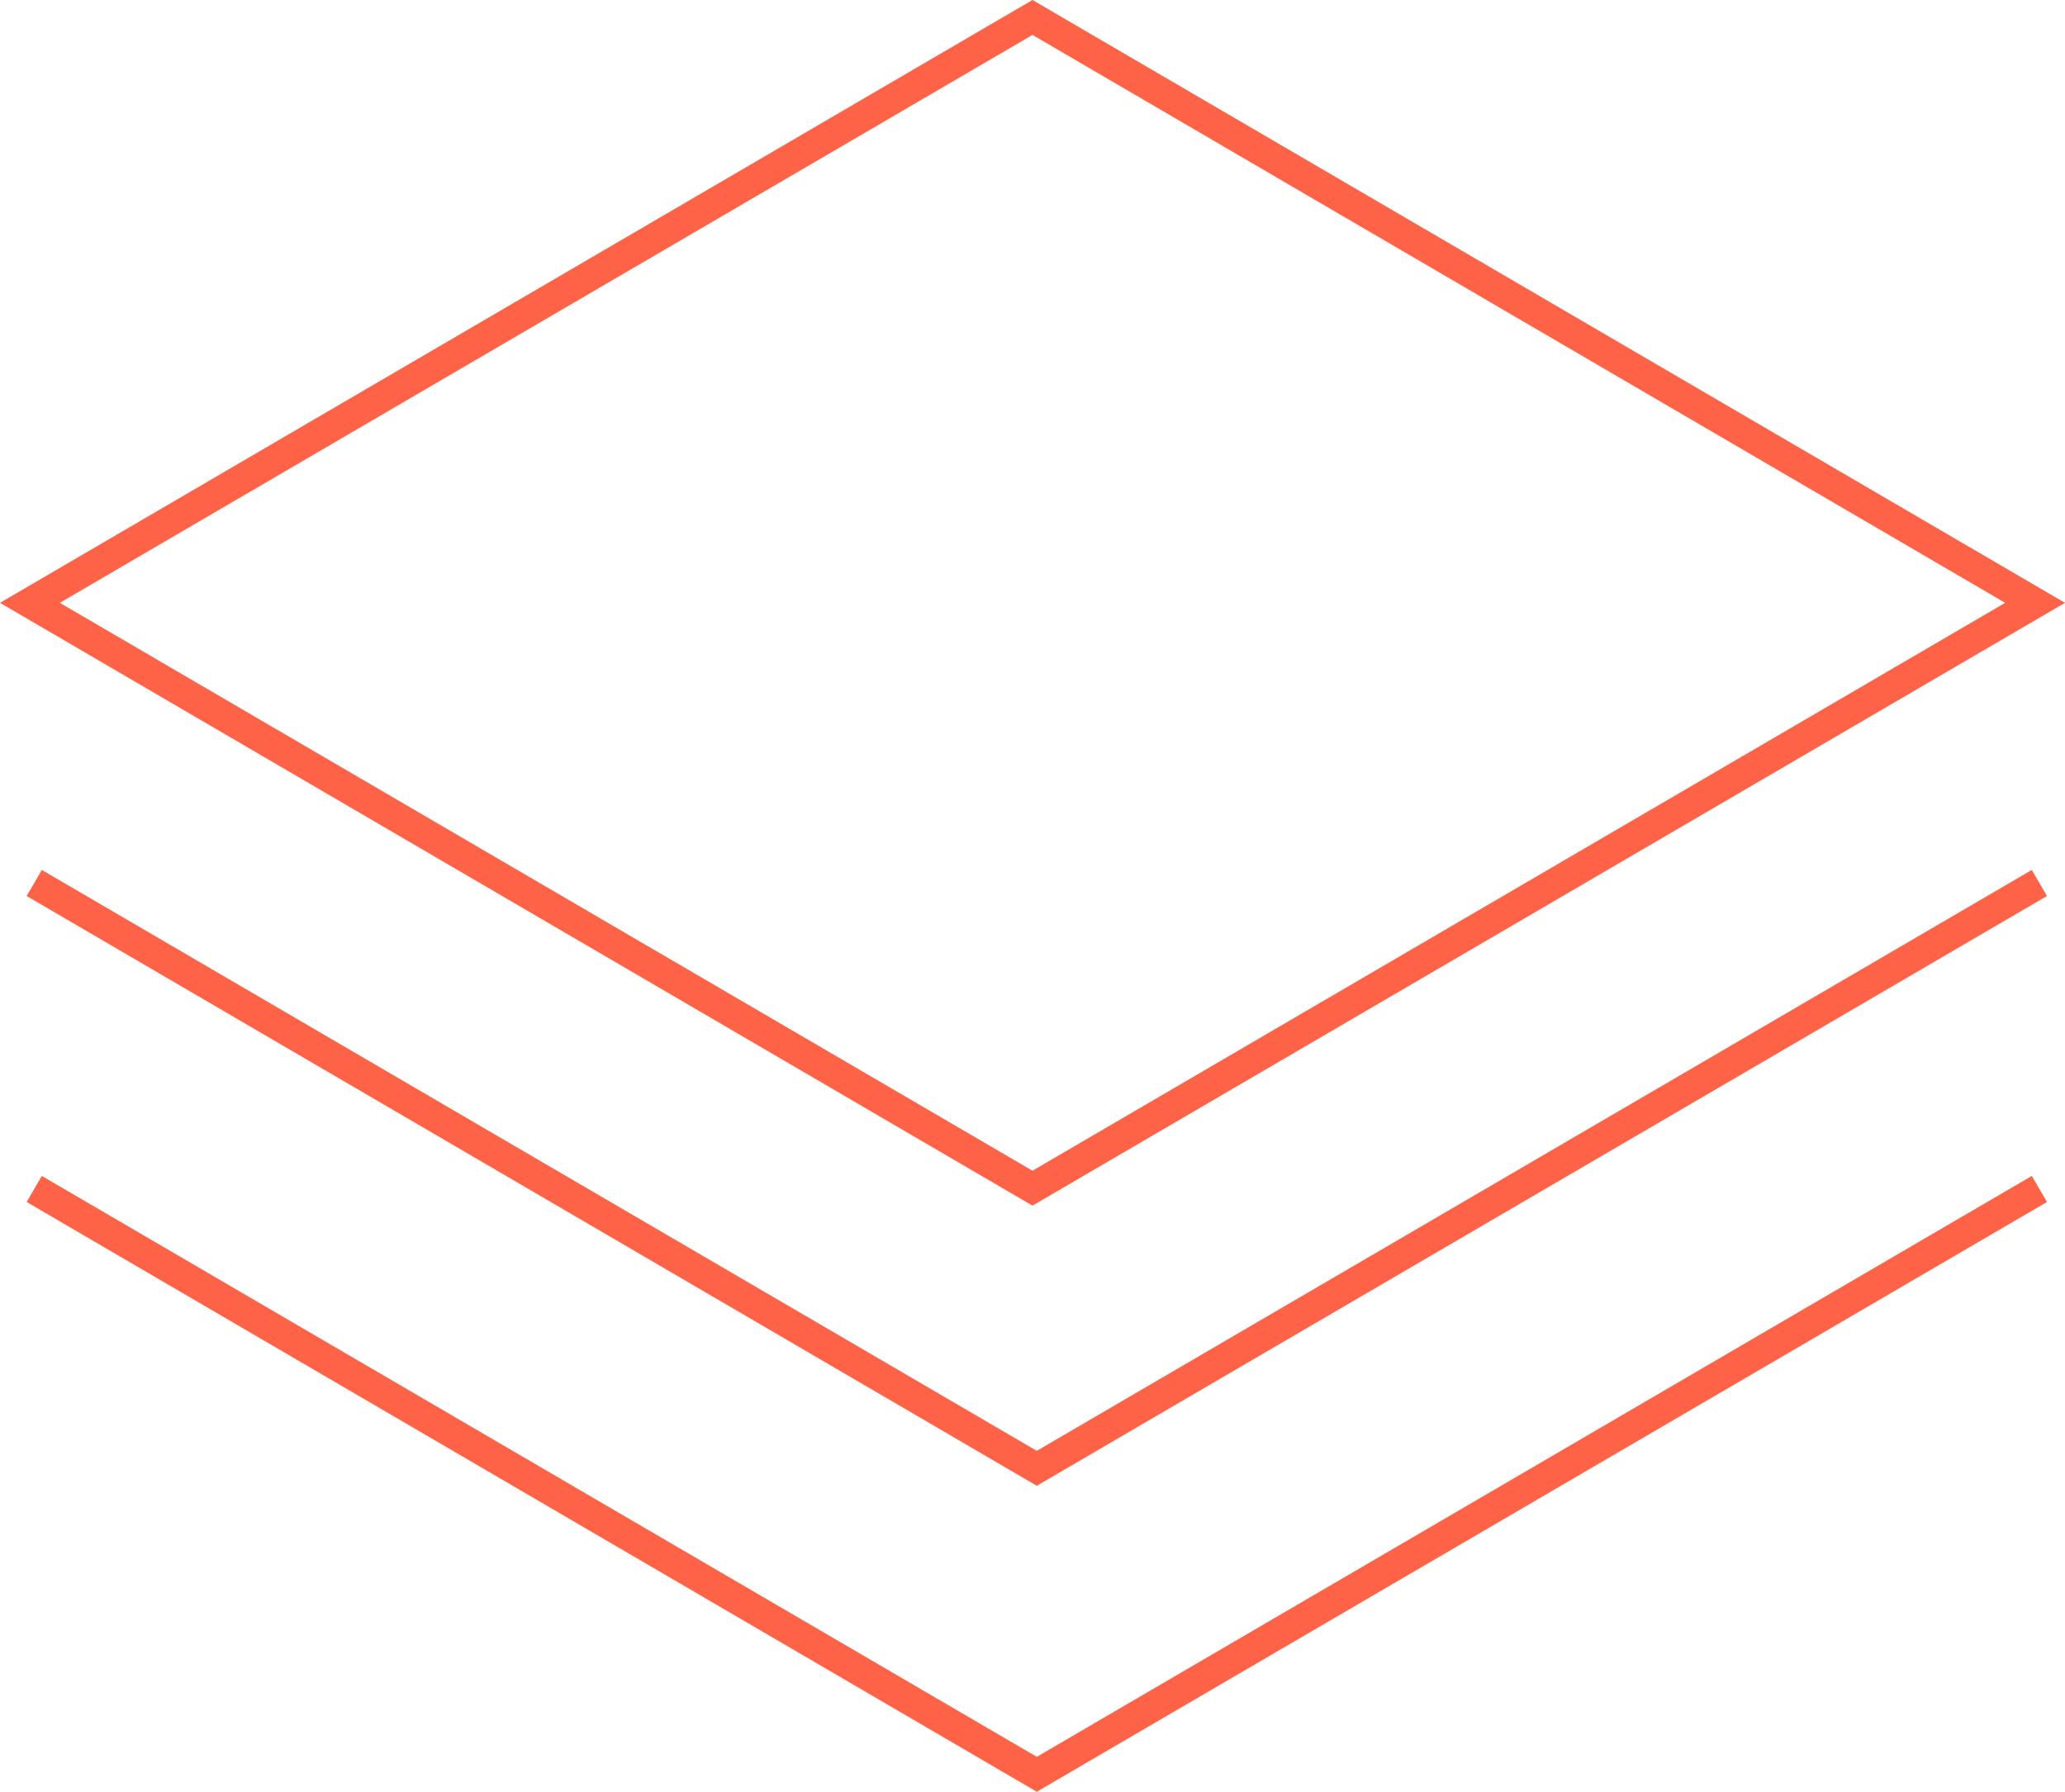 <svg id="Layer_1" data-name="Layer 1" xmlns="http://www.w3.org/2000/svg" viewBox="0 0 479.04 415.75"><defs><style>.cls-1{fill:none;stroke:tomato;stroke-miterlimit:10;stroke-width:7px;}</style></defs><title>photos-icon-red</title><polyline class="cls-1" points="7.94 204.88 240.52 340.7 473.1 204.88"/><polyline class="cls-1" points="7.94 275.88 240.52 411.7 473.1 275.88"/><polygon class="cls-1" points="6.94 139.88 239.52 4.05 472.1 139.88 239.52 275.7 6.94 139.88"/></svg>